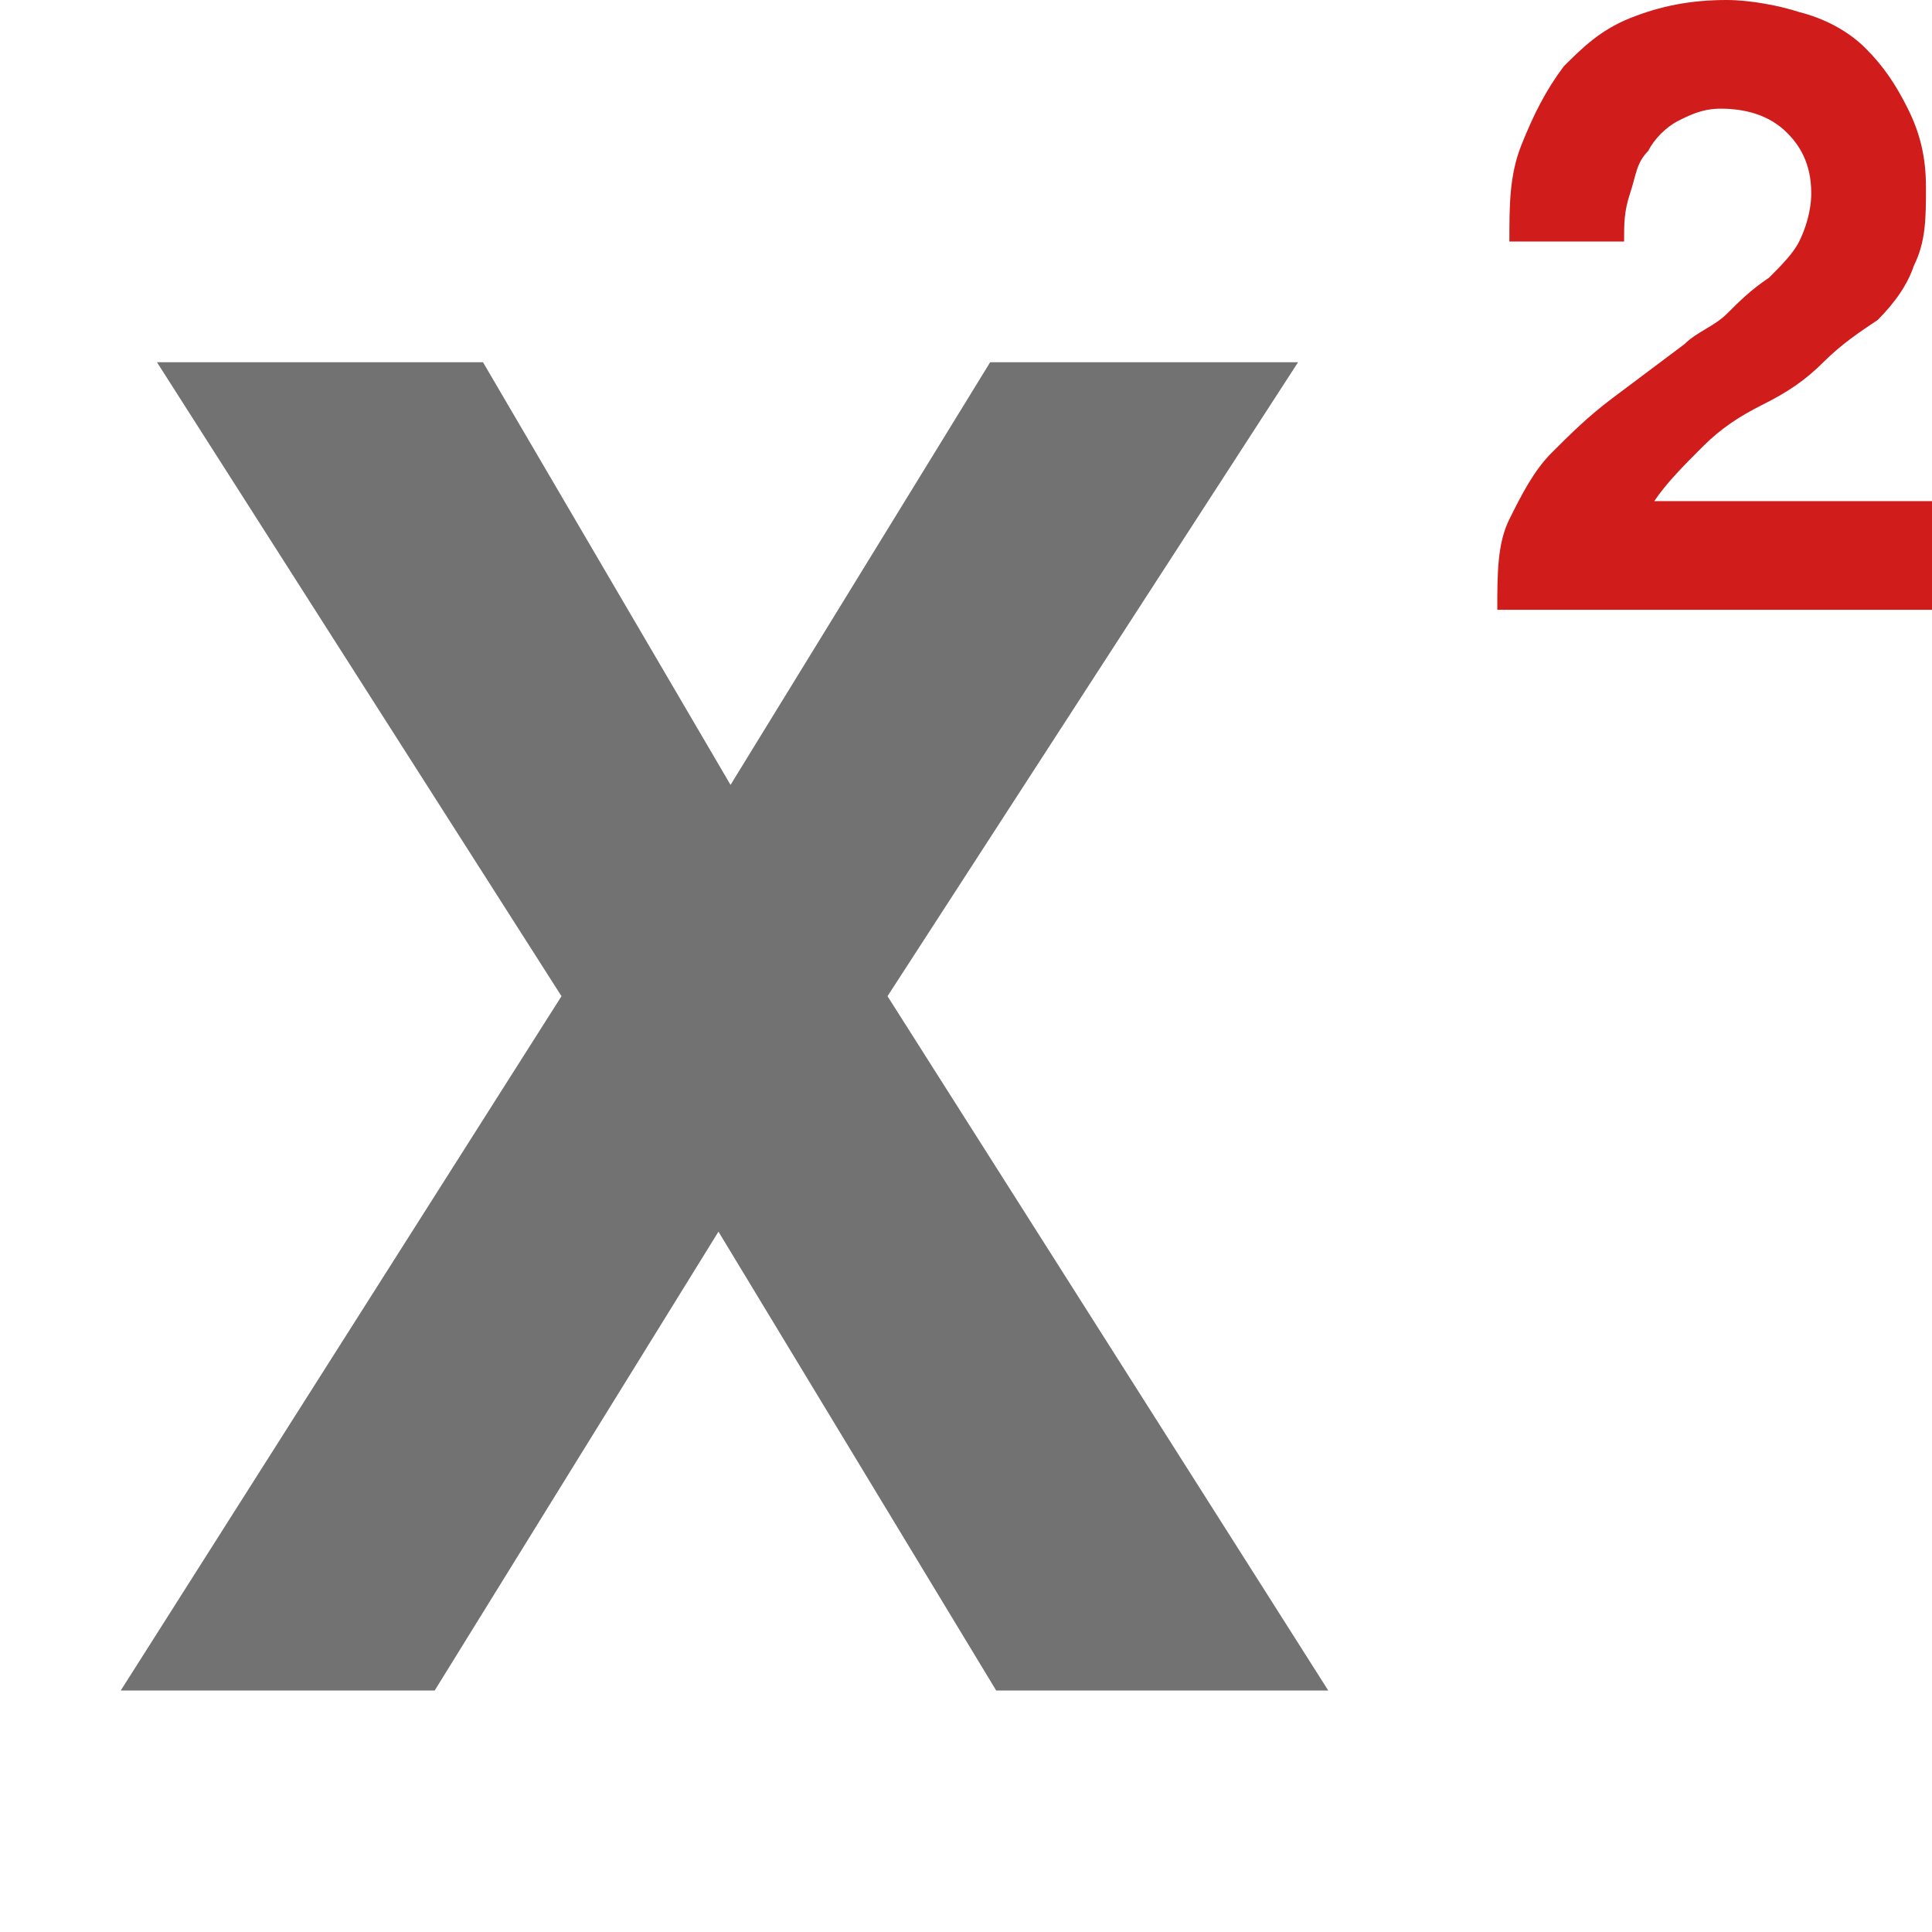 <?xml version="1.0" encoding="utf-8"?>
<!-- Generator: Adobe Illustrator 21.1.0, SVG Export Plug-In . SVG Version: 6.00 Build 0)  -->
<svg version="1.1" id="Layer_1" xmlns="http://www.w3.org/2000/svg" xmlns:xlink="http://www.w3.org/1999/xlink" x="0px" y="0px"
	 viewBox="0 0 32 32" style="enable-background:new 0 0 32 32;" xml:space="preserve">
<style type="text/css">
	.Yellow{fill:#FFB115;}
	.Red{fill:#D11C1C;}
	.Blue{fill:#1177D7;}
	.Green{fill:#039C23;}
	.Black{fill:#727272;}
	.White{fill:#FFFFFF;}
	.st0{opacity:0.5;}
	.st1{display:none;}
	.st2{display:inline;fill:#039C23;}
	.st3{display:inline;fill:#D11C1C;}
	.st4{display:inline;fill:#727272;}
</style>
<g id="Superscript">
	<path class="Black" d="M2.6,6H8l4.1,7l4.3-7h5.1l-6.8,10.5L22,28h-5.5l-4.6-7.6L7.2,28H2l7.3-11.5L2.6,6z"/>
	<path class="Red" d="M27.4,8.3c0.2-0.3,0.5-0.6,0.8-0.9s0.6-0.5,1-0.7s0.7-0.4,1-0.7s0.6-0.5,0.9-0.7c0.3-0.3,0.5-0.6,0.6-0.9
		c0.2-0.4,0.2-0.8,0.2-1.3c0-0.5-0.1-0.9-0.3-1.3c-0.2-0.4-0.4-0.7-0.7-1c-0.3-0.3-0.7-0.5-1.1-0.6C29.5,0.1,29,0,28.6,0
		C28,0,27.5,0.1,27,0.3c-0.5,0.2-0.8,0.5-1.1,0.8c-0.3,0.4-0.5,0.8-0.7,1.3S25,3.4,25,4l0,0h1.9l0,0c0-0.3,0-0.5,0.1-0.8
		c0.1-0.3,0.1-0.5,0.3-0.7c0.1-0.2,0.3-0.4,0.5-0.5c0.2-0.1,0.4-0.2,0.7-0.2c0.4,0,0.8,0.1,1.1,0.4C29.8,2.4,30,2.7,30,3.2
		c0,0.3-0.1,0.6-0.2,0.8c-0.1,0.2-0.3,0.4-0.5,0.6C29,4.8,28.8,5,28.6,5.2c-0.2,0.2-0.5,0.3-0.7,0.5c-0.4,0.3-0.8,0.6-1.2,0.9
		c-0.4,0.3-0.7,0.6-1,0.9c-0.3,0.3-0.5,0.7-0.7,1.1s-0.2,0.9-0.2,1.5H32V8.3H27.4z"/>
</g>
</svg>
